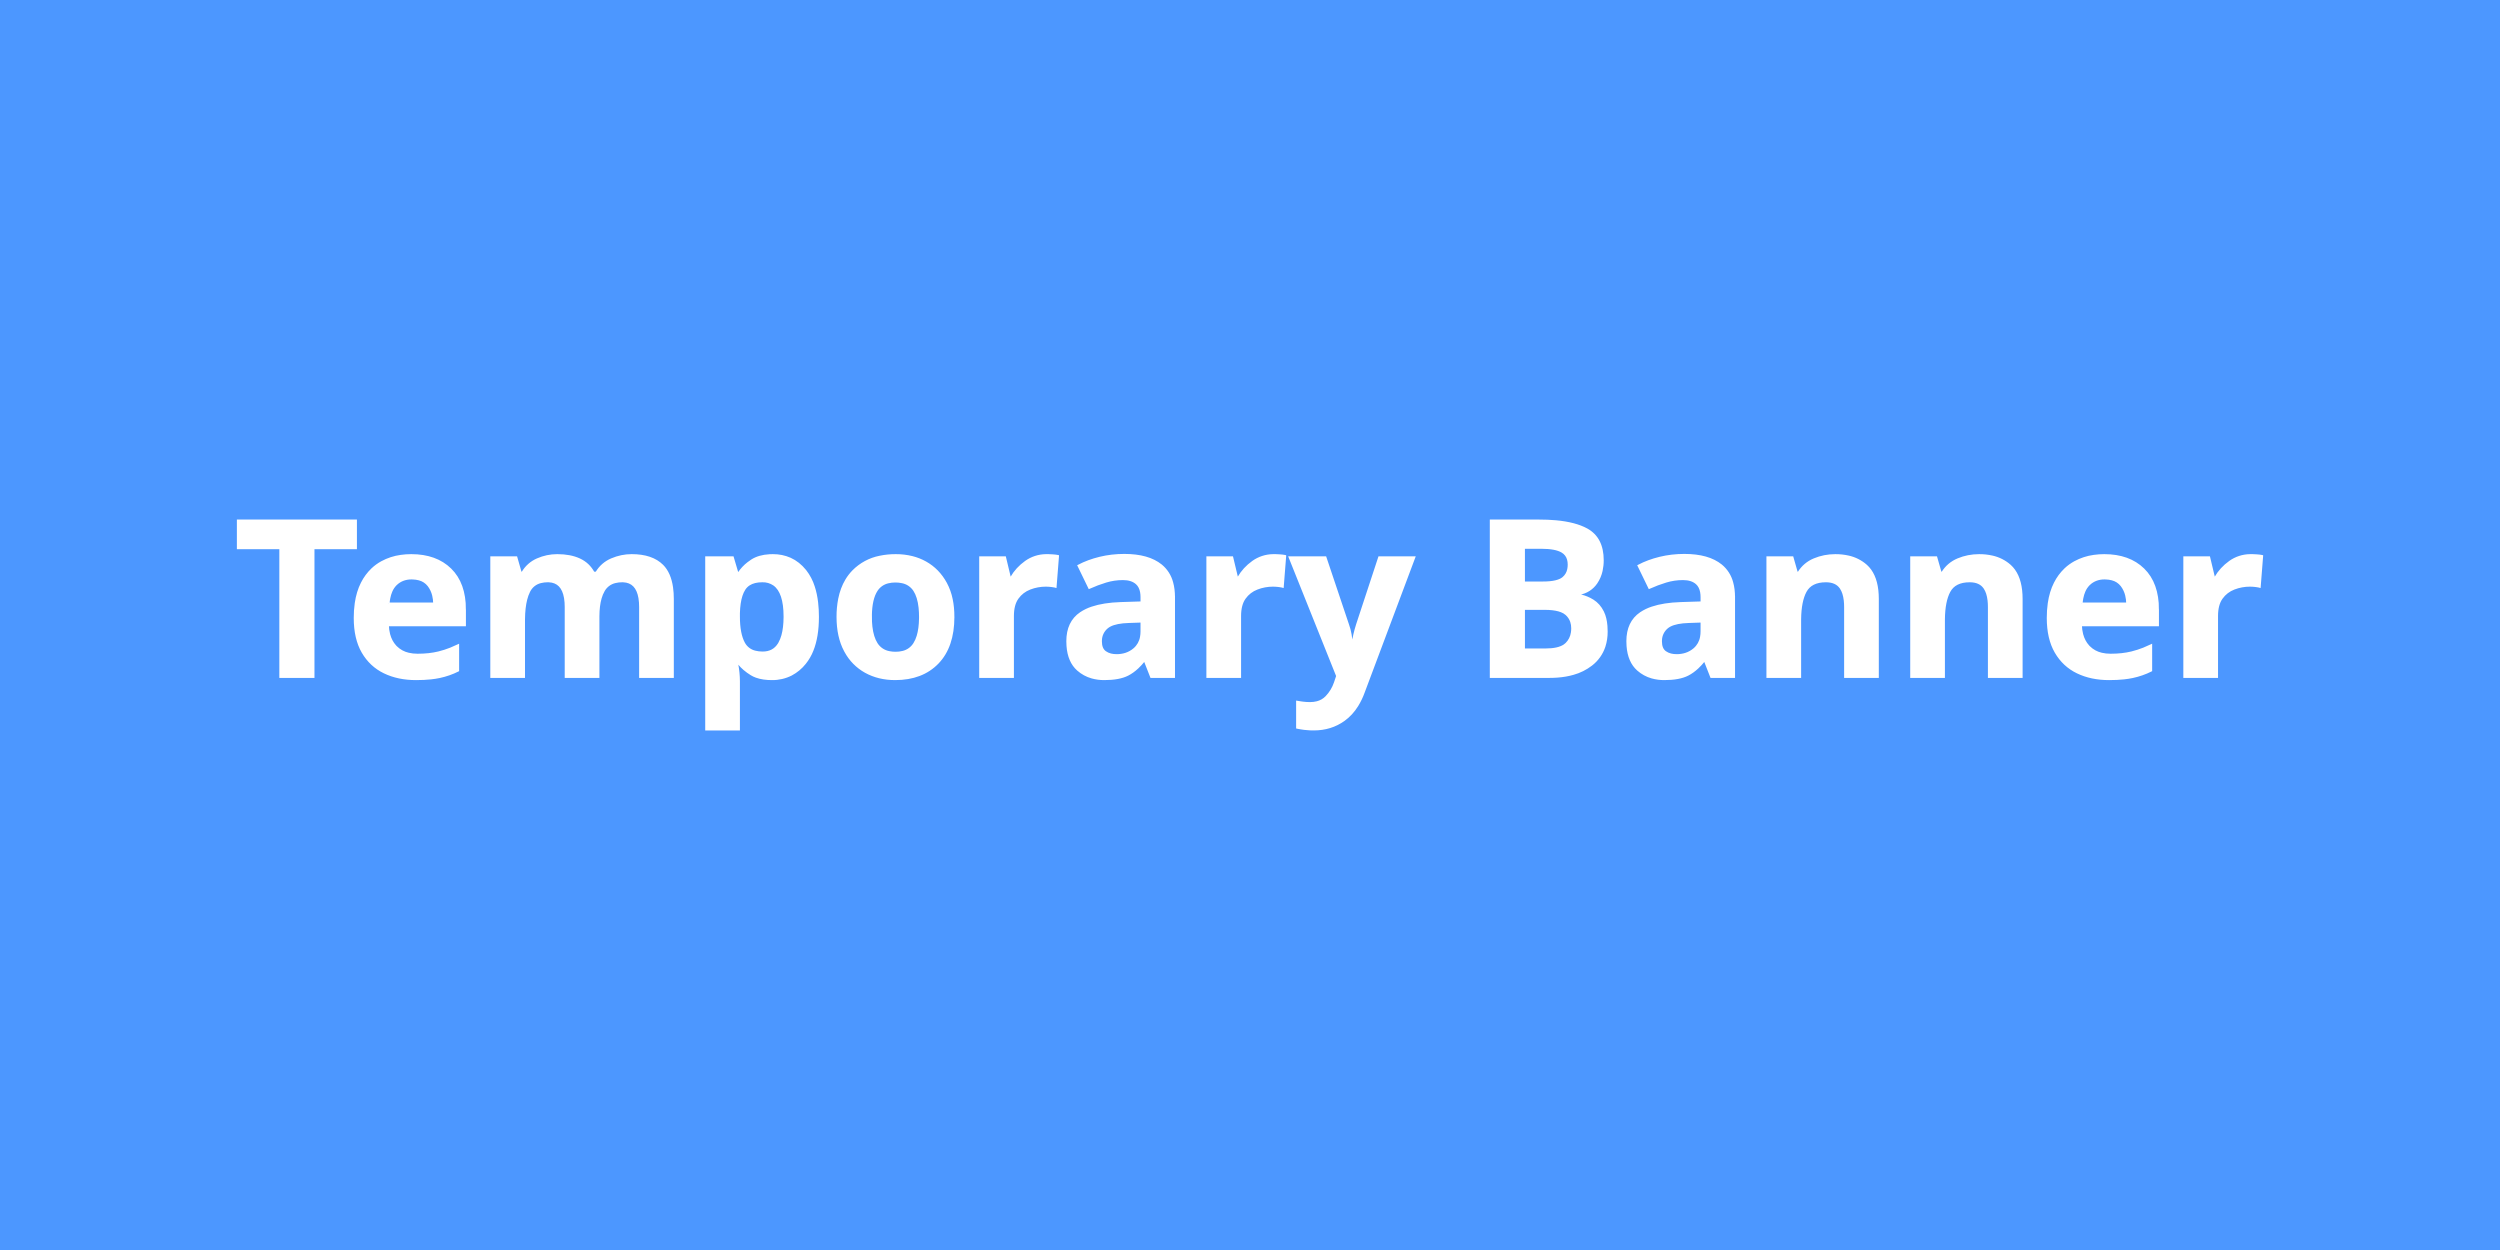 <svg version="1.1" xmlns="http://www.w3.org/2000/svg" xmlns:xlink="http://www.w3.org/1999/xlink" width="600" height="300" viewBox="0,0,600,300"><g transform="translate(60,-30)"><g data-paper-data="{&quot;isPaintingLayer&quot;:true}" stroke-linejoin="miter" stroke-miterlimit="10" stroke-dasharray="" stroke-dashoffset="0" style="mix-blend-mode: normal"><path d="M-60,330v-300h600v300z" fill="#4c97ff" fill-rule="nonzero" stroke="none" stroke-width="1" stroke-linecap="butt"/><path d="M101.467,173.75v18.699h-7.826v-16.755c0.006,-0.731 -0.049,-1.462 -0.164,-2.184c-0.436,-2.584 -1.739,-3.92 -3.91,-4.009c-0.078,-0.003 -0.155,-0.005 -0.233,-0.005c-0.567,-0.005 -1.132,0.06 -1.682,0.195c-1.148,0.266 -2.136,0.993 -2.73,2.011c-0.343,0.591 -0.608,1.224 -0.787,1.882c-0.34,1.193 -0.515,2.63 -0.525,4.31c-0,0.054 -0.001,0.109 -0.001,0.163v14.392h-7.826v-16.755c0.006,-0.731 -0.049,-1.462 -0.164,-2.184c-0.436,-2.584 -1.739,-3.92 -3.91,-4.009c-0.078,-0.003 -0.155,-0.005 -0.233,-0.005c-0.578,-0.006 -1.154,0.063 -1.714,0.204c-1.214,0.293 -2.233,1.114 -2.777,2.238c-0.304,0.616 -0.539,1.264 -0.703,1.931c-0.332,1.299 -0.508,2.865 -0.529,4.699c-0.001,0.127 -0.002,0.255 -0.002,0.382v13.499h-7.826v-28.678h5.988l1.05,3.677h0.42c0.875,-1.471 2.075,-2.539 3.598,-3.204c1.523,-0.665 3.108,-0.998 4.753,-0.998c2.101,0 3.887,0.341 5.357,1.024c1.471,0.683 2.591,1.742 3.362,3.178h0.683c0.875,-1.471 2.092,-2.539 3.65,-3.204c1.558,-0.665 3.16,-0.998 4.806,-0.998c3.257,0 5.716,0.832 7.38,2.495c1.213,1.213 1.983,2.96 2.312,5.243c0.127,0.917 0.188,1.841 0.183,2.767zM260.931,192.238l-11.398,-28.468h8.561l5.41,16.125c0.28,0.77 0.49,1.567 0.63,2.39c0.14,0.823 0.245,1.69 0.315,2.6h0.158c0.105,-0.91 0.254,-1.777 0.446,-2.6c0.193,-0.823 0.411,-1.619 0.657,-2.39l5.305,-16.125h8.404l-12.133,32.355c-0.403,1.128 -0.924,2.211 -1.553,3.231c-0.885,1.416 -1.947,2.568 -3.186,3.456c-0.005,0.003 -0.01,0.007 -0.015,0.01c-2.083,1.488 -4.491,2.232 -7.222,2.232c-0.312,0 -0.625,-0.006 -0.937,-0.018c-0.494,-0.02 -0.943,-0.058 -1.348,-0.113c-0.269,-0.036 -0.537,-0.076 -0.805,-0.12c-0.244,-0.04 -0.474,-0.082 -0.69,-0.125c-0.071,-0.014 -0.141,-0.029 -0.212,-0.044v-6.198c0.265,0.048 0.567,0.096 0.906,0.144c0.162,0.023 0.324,0.045 0.486,0.066c0.543,0.07 1.112,0.105 1.707,0.105c0.565,0.005 1.128,-0.063 1.675,-0.202c0.852,-0.214 1.628,-0.663 2.238,-1.295c0.929,-0.969 1.633,-2.13 2.062,-3.402c0.023,-0.065 0.044,-0.13 0.066,-0.196zM390.666,173.75v18.699h-7.826v-16.755c0.002,-0.541 -0.027,-1.082 -0.087,-1.62c-0.141,-1.209 -0.452,-2.178 -0.934,-2.908c-0.027,-0.04 -0.054,-0.08 -0.082,-0.12c-0.72,-1.012 -1.86,-1.528 -3.42,-1.548c-0.033,-0.001 -0.066,-0.001 -0.099,-0.001c-2.381,0 -4.009,0.814 -4.885,2.442c-0.838,1.56 -1.275,3.769 -1.311,6.63c-0.001,0.127 -0.002,0.255 -0.002,0.382v13.499h-7.826v-28.678h5.988l1.05,3.677h0.42c0.91,-1.471 2.162,-2.539 3.755,-3.204c1.593,-0.665 3.283,-0.998 5.069,-0.998c1.058,-0.008 2.114,0.105 3.147,0.337c1.581,0.344 3.047,1.087 4.259,2.158c1.48,1.327 2.37,3.295 2.67,5.904c0.078,0.699 0.116,1.403 0.114,2.106zM425.175,173.75v18.699h-7.826v-16.755c0.002,-0.541 -0.027,-1.082 -0.087,-1.62c-0.141,-1.209 -0.452,-2.178 -0.934,-2.908c-0.027,-0.04 -0.054,-0.08 -0.082,-0.12c-0.72,-1.012 -1.86,-1.528 -3.42,-1.548c-0.033,-0.001 -0.066,-0.001 -0.099,-0.001c-2.381,0 -4.009,0.814 -4.885,2.442c-0.838,1.56 -1.275,3.769 -1.311,6.63c-0.001,0.127 -0.002,0.255 -0.002,0.382v13.499h-7.826v-28.678h5.988l1.05,3.677h0.42c0.91,-1.471 2.162,-2.539 3.755,-3.204c1.593,-0.665 3.283,-0.998 5.069,-0.998c1.058,-0.008 2.114,0.105 3.147,0.337c1.581,0.344 3.047,1.087 4.259,2.158c1.48,1.327 2.37,3.295 2.67,5.904c0.078,0.699 0.116,1.403 0.114,2.106zM117.329,189.297h-0.42c0.28,1.471 0.42,2.871 0.42,4.202v11.555h-7.826v-41.284h6.355l1.103,3.729h0.368c0.611,-0.907 1.364,-1.71 2.231,-2.377c0.28,-0.218 0.57,-0.424 0.868,-0.617c1.132,-0.734 2.559,-1.148 4.28,-1.241c0.254,-0.013 0.508,-0.02 0.763,-0.02c1.441,-0.019 2.87,0.272 4.188,0.853c1.359,0.615 2.555,1.562 3.589,2.842c0.016,0.02 0.033,0.041 0.049,0.061c0.885,1.138 1.56,2.424 1.993,3.799c0.375,1.139 0.645,2.402 0.809,3.791c0.132,1.151 0.196,2.308 0.192,3.467c0,3.185 -0.442,5.871 -1.327,8.059c-0.435,1.1 -1.032,2.128 -1.772,3.05c-0.894,1.129 -2.013,2.059 -3.286,2.733c-1.439,0.729 -3.033,1.098 -4.645,1.075c-0.656,0.003 -1.311,-0.04 -1.961,-0.13c-0.661,-0.095 -1.264,-0.242 -1.809,-0.441c-0.407,-0.146 -0.798,-0.333 -1.167,-0.558c-0.612,-0.373 -1.193,-0.794 -1.738,-1.261c-0.455,-0.391 -0.876,-0.822 -1.256,-1.286zM15.222,161.564v30.884h-7.931v-30.884h-10.19v-6.618h28.311v6.618zM221.748,173.329v19.119h-5.463l-1.523,-3.887h-0.21c-0.468,0.593 -0.979,1.151 -1.528,1.67c-0.761,0.712 -1.547,1.276 -2.358,1.692c-1.366,0.7 -3.239,1.05 -5.62,1.05c-1.014,0.009 -2.024,-0.125 -3.001,-0.397c-1.242,-0.351 -2.389,-0.978 -3.354,-1.835c-1.466,-1.298 -2.293,-3.203 -2.48,-5.715c-0.028,-0.379 -0.041,-0.759 -0.041,-1.139c0,-3.046 1.068,-5.296 3.204,-6.749c0.842,-0.558 1.756,-1 2.717,-1.312c1.86,-0.629 4.159,-0.988 6.895,-1.078l4.99,-0.158v-1.261c0.003,-0.411 -0.032,-0.822 -0.103,-1.227c-0.164,-0.894 -0.523,-1.588 -1.079,-2.082c-0.788,-0.7 -1.882,-1.05 -3.283,-1.05c-1.401,0 -2.766,0.201 -4.097,0.604c-1.331,0.403 -2.661,0.902 -3.992,1.497l-2.574,-5.305c1.541,-0.805 3.248,-1.436 5.121,-1.891c1.873,-0.455 3.826,-0.683 5.856,-0.683c3.852,0 6.802,0.832 8.85,2.495c1.291,1.062 2.212,2.505 2.631,4.123c0.294,1.046 0.441,2.22 0.441,3.52zM356.158,173.329v19.119h-5.463l-1.523,-3.887h-0.21c-0.468,0.593 -0.979,1.151 -1.528,1.67c-0.761,0.712 -1.547,1.276 -2.358,1.692c-1.366,0.7 -3.239,1.05 -5.62,1.05c-1.014,0.009 -2.024,-0.125 -3.001,-0.397c-1.242,-0.351 -2.389,-0.978 -3.354,-1.835c-1.466,-1.298 -2.293,-3.203 -2.48,-5.715c-0.028,-0.379 -0.041,-0.759 -0.041,-1.139c0,-3.046 1.068,-5.296 3.204,-6.749c0.842,-0.558 1.756,-1 2.717,-1.312c1.86,-0.629 4.159,-0.988 6.895,-1.078l4.99,-0.158v-1.261c0.003,-0.411 -0.032,-0.822 -0.103,-1.227c-0.164,-0.894 -0.523,-1.588 -1.079,-2.082c-0.788,-0.7 -1.882,-1.05 -3.283,-1.05c-1.401,0 -2.766,0.201 -4.097,0.604c-1.331,0.403 -2.661,0.902 -3.992,1.497l-2.574,-5.305c1.541,-0.805 3.248,-1.436 5.121,-1.891c1.873,-0.455 3.826,-0.683 5.856,-0.683c3.852,0 6.802,0.832 8.85,2.495c1.291,1.062 2.212,2.505 2.631,4.123c0.294,1.046 0.441,2.22 0.441,3.52zM51.569,176.271v3.782h-18.489c0.018,0.741 0.119,1.477 0.303,2.196c0.293,1.111 0.794,2.055 1.503,2.832c0.054,0.059 0.109,0.116 0.164,0.173c0.829,0.83 1.879,1.405 3.025,1.657c0.654,0.155 1.367,0.233 2.139,0.234c0.003,0 0.006,0 0.009,0c1.856,0 3.537,-0.184 5.042,-0.551c0.981,-0.243 1.945,-0.552 2.885,-0.925c0.606,-0.24 1.203,-0.5 1.79,-0.782v6.04c-1.401,0.7 -2.88,1.217 -4.438,1.549c-0.681,0.143 -1.368,0.25 -2.059,0.323c-1.081,0.117 -2.277,0.176 -3.587,0.176c-2.871,0 -5.41,-0.534 -7.616,-1.602c-2.206,-1.068 -3.939,-2.687 -5.2,-4.859c-1.261,-2.171 -1.891,-4.902 -1.891,-8.194c-0.005,-1.185 0.075,-2.368 0.24,-3.542c0.267,-1.834 0.756,-3.446 1.467,-4.836c0.628,-1.253 1.467,-2.39 2.48,-3.359c0.685,-0.646 1.449,-1.203 2.274,-1.657c1.43,-0.778 2.989,-1.289 4.602,-1.508c0.824,-0.117 1.656,-0.175 2.489,-0.173c3.957,0 7.091,1.129 9.402,3.388c2.311,2.259 3.467,5.471 3.467,9.638zM457.897,176.271v3.782h-18.489c0.018,0.741 0.119,1.477 0.303,2.196c0.293,1.111 0.794,2.055 1.503,2.832c0.054,0.059 0.109,0.116 0.164,0.173c0.829,0.83 1.879,1.405 3.025,1.657c0.654,0.155 1.367,0.233 2.139,0.234c0.003,0 0.006,0 0.009,0c1.856,0 3.537,-0.184 5.042,-0.551c0.981,-0.243 1.945,-0.552 2.885,-0.925c0.606,-0.24 1.203,-0.5 1.79,-0.782v6.04c-1.401,0.7 -2.88,1.217 -4.438,1.549c-0.681,0.143 -1.368,0.25 -2.059,0.323c-1.081,0.117 -2.277,0.176 -3.587,0.176c-2.871,0 -5.41,-0.534 -7.616,-1.602c-2.206,-1.068 -3.939,-2.687 -5.2,-4.859c-1.261,-2.171 -1.891,-4.902 -1.891,-8.194c-0.005,-1.185 0.075,-2.368 0.24,-3.542c0.267,-1.834 0.756,-3.446 1.467,-4.836c0.628,-1.253 1.467,-2.39 2.48,-3.359c0.685,-0.646 1.449,-1.203 2.274,-1.657c1.43,-0.778 2.989,-1.289 4.602,-1.508c0.824,-0.117 1.656,-0.175 2.489,-0.173c3.957,0 7.091,1.129 9.402,3.388c2.311,2.259 3.467,5.471 3.467,9.638zM297.803,154.946h11.66c1.313,-0.004 2.626,0.052 3.934,0.167c3.103,0.283 5.574,0.928 7.411,1.934c2.556,1.401 3.834,3.869 3.834,7.406c0.006,0.849 -0.084,1.696 -0.266,2.526c-0.225,1.03 -0.643,2.009 -1.231,2.884c-0.941,1.405 -2.419,2.361 -4.086,2.644c-0.065,0.013 -0.129,0.024 -0.194,0.035v0.263c0.94,0.178 1.85,0.485 2.705,0.914c0.242,0.123 0.479,0.256 0.709,0.399c1.015,0.63 1.821,1.541 2.416,2.731c0.253,0.517 0.446,1.062 0.574,1.624c0.126,0.533 0.215,1.114 0.266,1.743c0.036,0.452 0.053,0.906 0.053,1.36c0.013,1.214 -0.169,2.422 -0.539,3.577c-0.58,1.75 -1.673,3.286 -3.138,4.406c-1.287,0.991 -2.754,1.723 -4.32,2.156c-1.162,0.336 -2.434,0.557 -3.814,0.662c-0.649,0.048 -1.299,0.072 -1.95,0.071h-14.024zM193.91,163.455l-0.578,7.353c-0.082,-0.023 -0.165,-0.043 -0.248,-0.06c-0.168,-0.035 -0.37,-0.067 -0.604,-0.097c-0.075,-0.01 -0.149,-0.018 -0.224,-0.027c-0.168,-0.019 -0.337,-0.035 -0.506,-0.048c-0.267,-0.021 -0.51,-0.031 -0.729,-0.031c-1.331,0 -2.609,0.236 -3.834,0.709c-1.226,0.473 -2.215,1.234 -2.968,2.285c-0.753,1.05 -1.129,2.486 -1.129,4.307v14.602h-7.826v-28.678h5.935l1.156,4.832h0.368c0.84,-1.471 1.996,-2.731 3.467,-3.782c1.404,-1 3.08,-1.548 4.803,-1.572c0.097,-0.003 0.194,-0.004 0.292,-0.004c0.154,0 0.309,0.003 0.463,0.007c0.273,0.008 0.574,0.023 0.903,0.045c0.501,0.034 0.907,0.083 1.217,0.148c0.015,0.003 0.029,0.006 0.044,0.009zM248.43,163.455l-0.578,7.353c-0.082,-0.023 -0.165,-0.043 -0.248,-0.06c-0.168,-0.035 -0.37,-0.067 -0.604,-0.097c-0.075,-0.01 -0.149,-0.018 -0.224,-0.027c-0.168,-0.019 -0.337,-0.035 -0.506,-0.048c-0.267,-0.021 -0.51,-0.031 -0.729,-0.031c-1.331,0 -2.609,0.236 -3.834,0.709c-1.226,0.473 -2.215,1.234 -2.968,2.285c-0.753,1.05 -1.129,2.486 -1.129,4.307v14.602h-7.826v-28.678h5.935l1.156,4.832h0.368c0.84,-1.471 1.996,-2.731 3.467,-3.782c1.404,-1 3.08,-1.548 4.803,-1.572c0.097,-0.003 0.194,-0.004 0.292,-0.004c0.154,0 0.309,0.003 0.463,0.007c0.273,0.008 0.574,0.023 0.903,0.045c0.501,0.034 0.907,0.083 1.217,0.148c0.015,0.003 0.029,0.006 0.044,0.009zM482.899,163.455l-0.578,7.353c-0.082,-0.023 -0.165,-0.043 -0.248,-0.06c-0.168,-0.035 -0.37,-0.067 -0.604,-0.097c-0.075,-0.01 -0.149,-0.018 -0.224,-0.027c-0.168,-0.019 -0.337,-0.035 -0.506,-0.048c-0.267,-0.021 -0.51,-0.031 -0.729,-0.031c-1.331,0 -2.609,0.236 -3.834,0.709c-1.226,0.473 -2.215,1.234 -2.968,2.285c-0.753,1.05 -1.129,2.486 -1.129,4.307v14.602h-7.826v-28.678h5.935l1.156,4.832h0.368c0.84,-1.471 1.996,-2.731 3.467,-3.782c1.404,-1 3.08,-1.548 4.803,-1.572c0.097,-0.003 0.194,-0.004 0.292,-0.004c0.154,0 0.309,0.003 0.463,0.007c0.274,0.008 0.575,0.023 0.903,0.045c0.501,0.034 0.907,0.083 1.217,0.148c0.015,0.003 0.029,0.006 0.044,0.009zM168.803,178.057c0,4.762 -1.252,8.439 -3.755,11.03c-2.504,2.591 -5.909,3.887 -10.216,3.887c-2.661,0 -5.034,-0.578 -7.117,-1.733c-2.03,-1.131 -3.694,-2.817 -4.798,-4.862c-0.038,-0.069 -0.076,-0.138 -0.113,-0.207c-1.191,-2.224 -1.786,-4.929 -1.786,-8.115c-0.01,-1.451 0.124,-2.9 0.4,-4.325c0.342,-1.698 0.904,-3.2 1.686,-4.508c0.462,-0.776 1.014,-1.496 1.643,-2.144c1.743,-1.773 3.981,-2.978 6.422,-3.455c1.257,-0.26 2.537,-0.387 3.821,-0.379c1.32,-0.008 2.637,0.147 3.919,0.461c1.126,0.28 2.21,0.707 3.224,1.272c2.066,1.156 3.694,2.828 4.885,5.016c0.646,1.208 1.111,2.504 1.38,3.847c0.27,1.292 0.405,2.697 0.405,4.216zM149.002,178.057c-0.003,0.783 0.038,1.565 0.123,2.344c0.194,1.705 0.617,3.069 1.269,4.091c0.682,1.074 1.783,1.813 3.035,2.035c0.496,0.1 1.002,0.148 1.508,0.144c0.595,0.006 1.188,-0.065 1.765,-0.211c1.13,-0.277 2.108,-0.983 2.725,-1.969c0.356,-0.571 0.632,-1.189 0.82,-1.835c0.357,-1.171 0.547,-2.59 0.569,-4.259c0.001,-0.113 0.002,-0.227 0.002,-0.34c0.003,-0.743 -0.034,-1.485 -0.11,-2.224c-0.187,-1.752 -0.615,-3.138 -1.282,-4.157c-0.665,-1.018 -1.714,-1.724 -2.907,-1.958c-0.537,-0.117 -1.086,-0.173 -1.636,-0.169c-0.59,-0.006 -1.177,0.062 -1.75,0.203c-1.128,0.262 -2.111,0.952 -2.741,1.924c-0.89,1.36 -1.353,3.371 -1.389,6.034c-0.002,0.116 -0.003,0.232 -0.003,0.348zM117.329,177.164v0.84c0,2.734 0.402,4.844 1.205,6.329c0.01,0.018 0.019,0.035 0.029,0.053c0.572,1.04 1.565,1.781 2.725,2.033c0.495,0.125 1.044,0.191 1.645,0.199c0.04,0 0.081,0.001 0.121,0.001c1.709,0 2.993,-0.681 3.852,-2.044c0.039,-0.062 0.077,-0.125 0.113,-0.189c0.329,-0.586 0.584,-1.21 0.759,-1.859c0.341,-1.216 0.517,-2.686 0.527,-4.408c0,-0.056 0.001,-0.112 0.001,-0.168c0,-3.885 -0.848,-6.431 -2.544,-7.639c-0.828,-0.564 -1.813,-0.85 -2.814,-0.818c-1.301,0 -2.354,0.259 -3.159,0.776c-0.449,0.287 -0.831,0.667 -1.121,1.115c-0.304,0.479 -0.545,0.995 -0.715,1.536c-0.37,1.128 -0.578,2.541 -0.624,4.242zM310.672,176.113h-4.937v9.77h5.2c2.01,0 3.509,-0.331 4.496,-0.992c0.177,-0.118 0.342,-0.252 0.494,-0.4c0.728,-0.718 1.199,-1.657 1.34,-2.67c0.053,-0.342 0.079,-0.687 0.078,-1.033c0.006,-0.543 -0.078,-1.084 -0.247,-1.6c-0.235,-0.691 -0.648,-1.308 -1.197,-1.788c-0.355,-0.304 -0.76,-0.543 -1.199,-0.705c-0.77,-0.301 -1.753,-0.485 -2.948,-0.553c-0.359,-0.02 -0.719,-0.029 -1.079,-0.029zM305.734,169.81h4.622c0.534,0.002 1.068,-0.021 1.6,-0.069c1.061,-0.1 1.913,-0.308 2.557,-0.623c0.231,-0.111 0.449,-0.249 0.648,-0.411c0.645,-0.534 1.082,-1.278 1.233,-2.101c0.073,-0.363 0.108,-0.733 0.106,-1.103c0.004,-0.413 -0.047,-0.825 -0.153,-1.224c-0.205,-0.79 -0.718,-1.464 -1.423,-1.875c-1.05,-0.63 -2.714,-0.945 -4.99,-0.945h-4.202zM213.974,179.16l-3.046,0.105c-2.007,0.056 -3.526,0.356 -4.557,0.9c-0.248,0.129 -0.482,0.285 -0.695,0.465c-0.89,0.746 -1.421,1.834 -1.462,2.994c-0.006,0.105 -0.009,0.21 -0.009,0.315c0,1.191 0.35,2.04 1.05,2.547c0.399,0.285 0.85,0.489 1.327,0.603c0.424,0.106 0.892,0.159 1.405,0.159c0.743,0.007 1.482,-0.104 2.19,-0.329c0.759,-0.247 1.461,-0.644 2.064,-1.168c0.852,-0.739 1.422,-1.752 1.611,-2.864c0.084,-0.45 0.125,-0.907 0.122,-1.364zM348.384,179.16l-3.046,0.105c-2.007,0.056 -3.526,0.356 -4.557,0.9c-0.248,0.129 -0.482,0.285 -0.695,0.465c-0.89,0.746 -1.421,1.834 -1.462,2.994c-0.006,0.105 -0.009,0.21 -0.009,0.315c0,1.191 0.35,2.04 1.05,2.547c0.399,0.285 0.85,0.489 1.327,0.603c0.424,0.106 0.892,0.159 1.405,0.159c0.743,0.007 1.482,-0.104 2.19,-0.329c0.759,-0.247 1.461,-0.644 2.064,-1.168c0.852,-0.739 1.422,-1.752 1.611,-2.864c0.084,-0.45 0.125,-0.907 0.122,-1.364zM33.238,174.853h10.978c-0.009,-0.662 -0.091,-1.321 -0.246,-1.964c-0.204,-0.859 -0.585,-1.666 -1.119,-2.369c-0.572,-0.735 -1.373,-1.258 -2.277,-1.484c-0.475,-0.13 -0.999,-0.203 -1.572,-0.22c-0.083,-0.002 -0.166,-0.004 -0.248,-0.004c-0.653,-0.007 -1.303,0.099 -1.92,0.313c-0.69,0.246 -1.316,0.642 -1.835,1.158c-0.466,0.468 -0.835,1.023 -1.088,1.633c-0.208,0.482 -0.371,1.023 -0.49,1.623c-0.085,0.434 -0.145,0.873 -0.181,1.314zM439.566,174.853h10.978c-0.009,-0.662 -0.091,-1.321 -0.246,-1.964c-0.204,-0.859 -0.585,-1.666 -1.119,-2.369c-0.572,-0.735 -1.373,-1.258 -2.277,-1.484c-0.475,-0.13 -0.999,-0.203 -1.572,-0.22c-0.083,-0.002 -0.166,-0.004 -0.248,-0.004c-0.653,-0.007 -1.303,0.099 -1.92,0.313c-0.69,0.246 -1.316,0.642 -1.835,1.158c-0.466,0.468 -0.835,1.023 -1.088,1.633c-0.208,0.482 -0.371,1.023 -0.49,1.623c-0.085,0.434 -0.145,0.873 -0.181,1.314z" fill="#ffffff" fill-rule="evenodd" stroke="#ffffff" stroke-width="0.5" stroke-linecap="round"/></g></g></svg>
